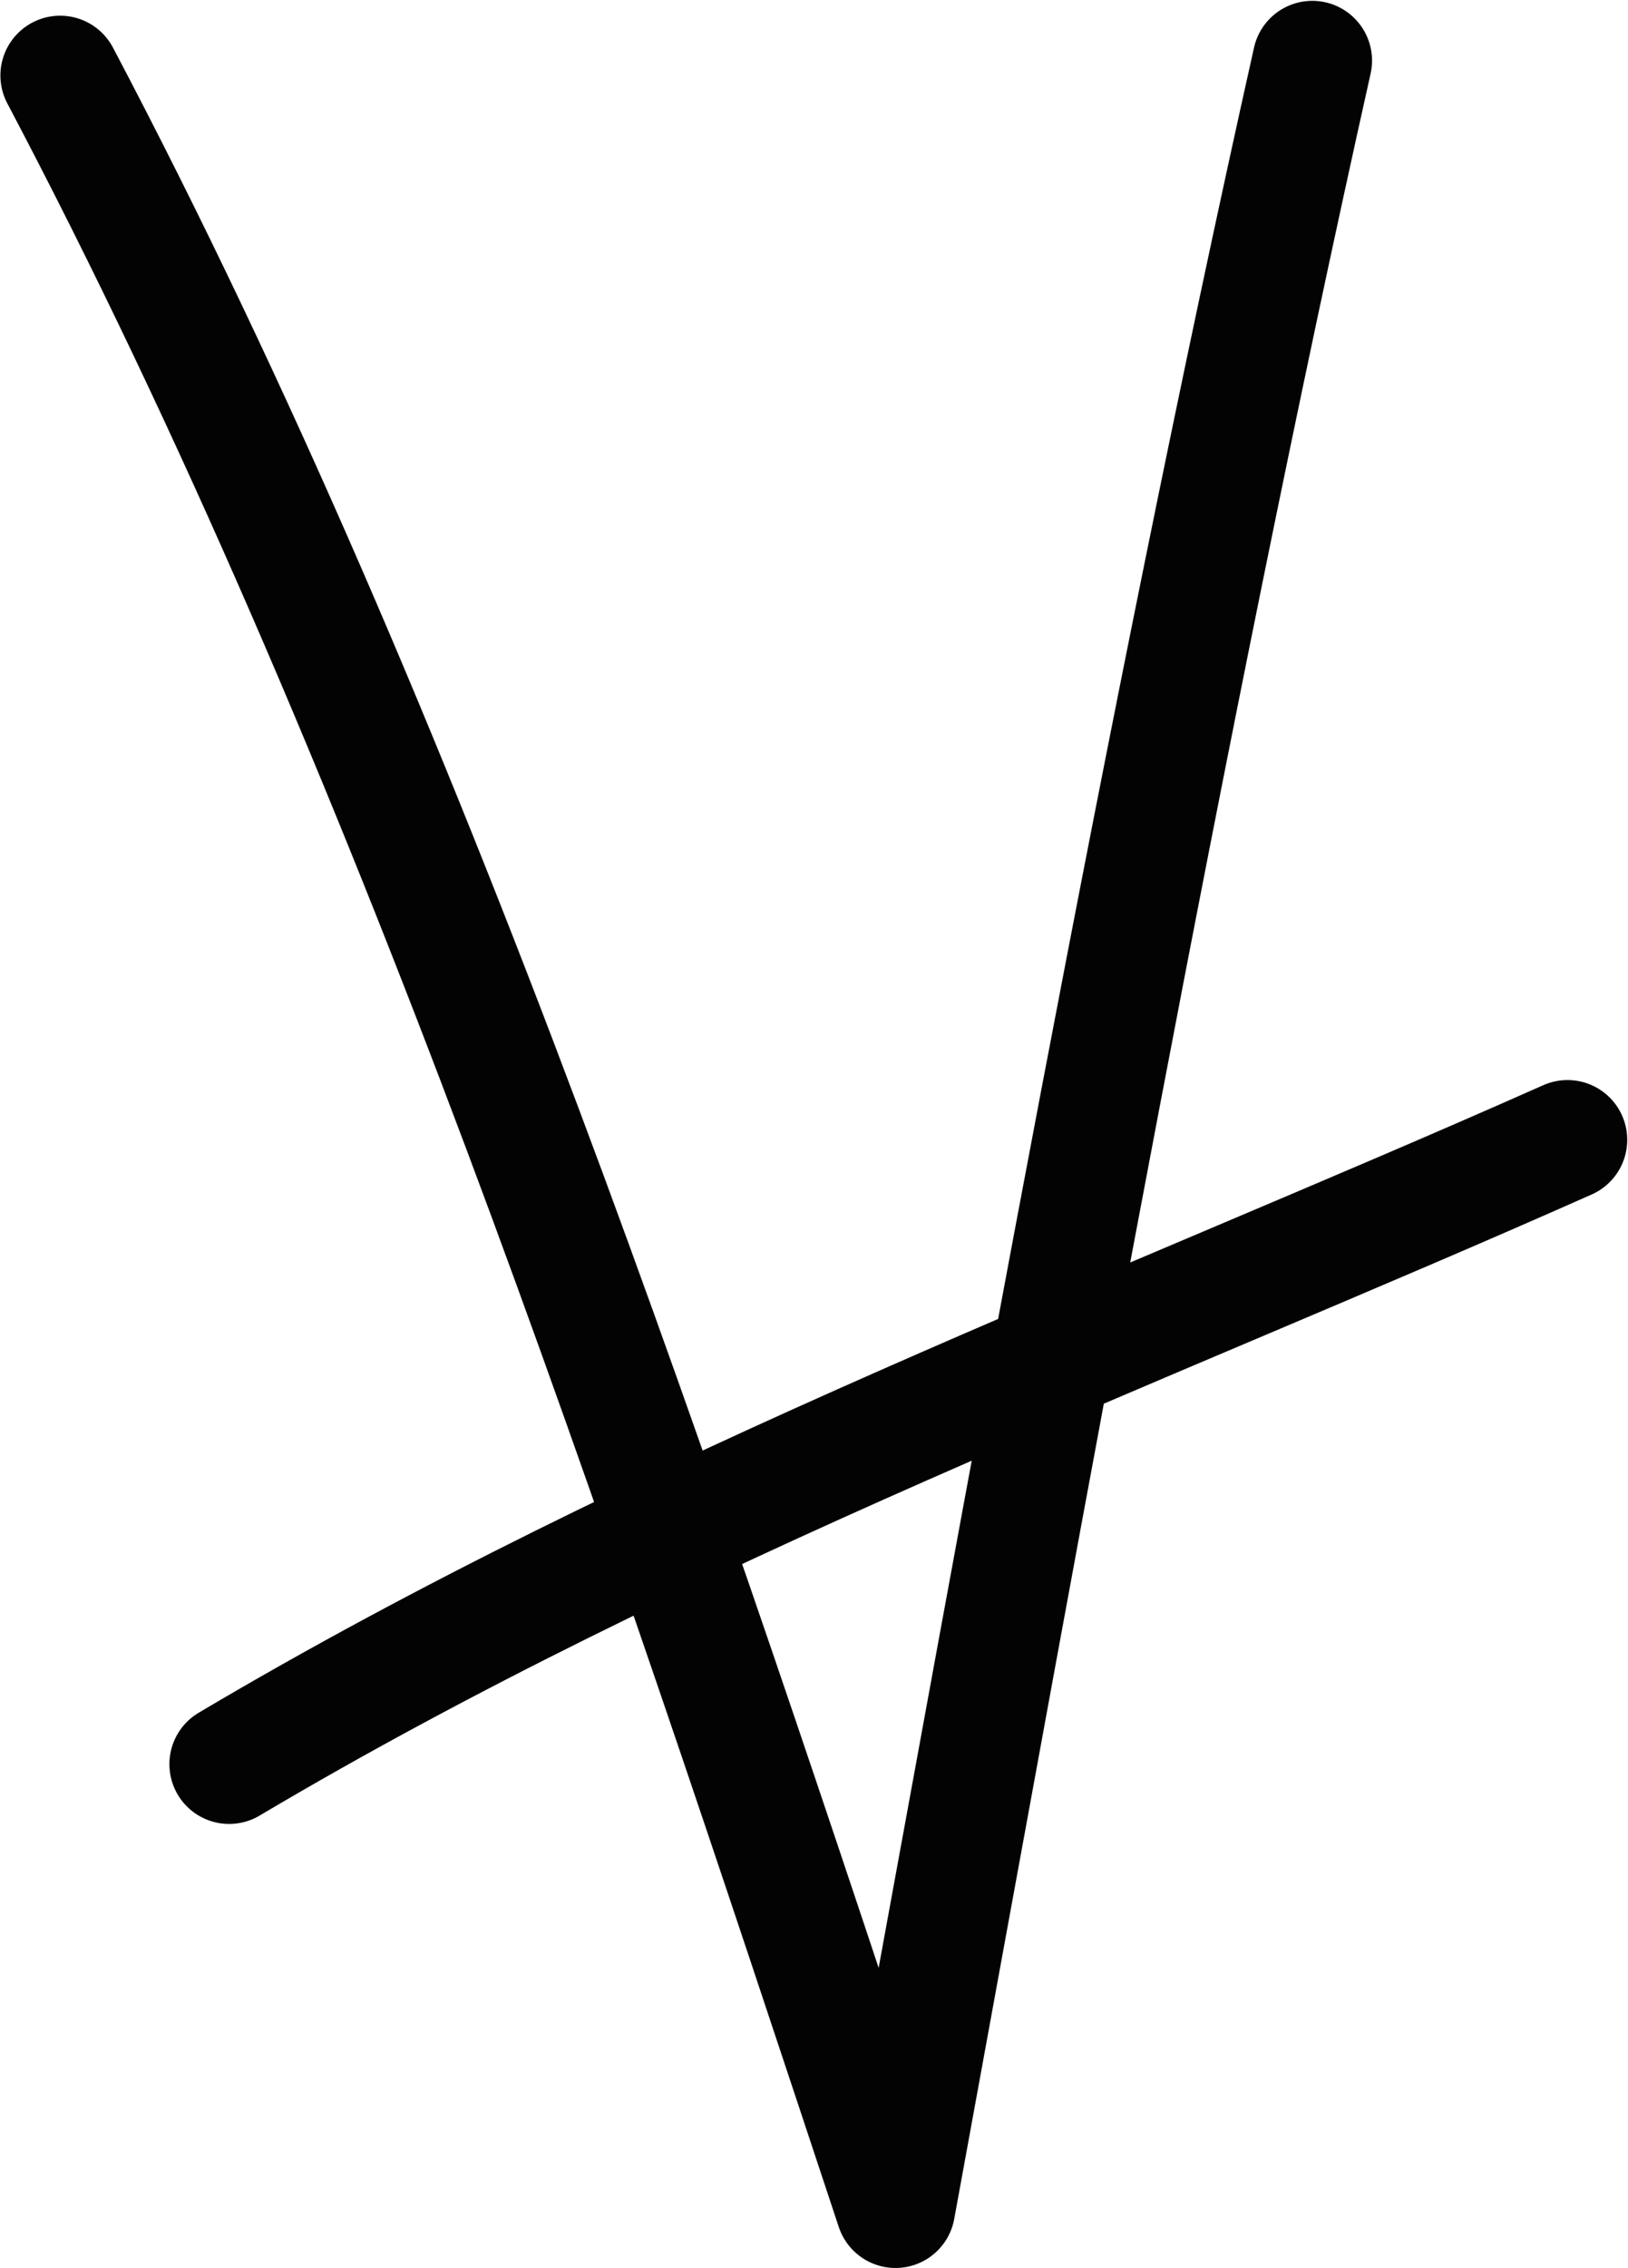 <?xml version="1.0" encoding="UTF-8" standalone="no"?>
<svg
   xmlns:dc="http://purl.org/dc/elements/1.1/"
   xmlns:cc="http://creativecommons.org/ns#"
   xmlns:rdf="http://www.w3.org/1999/02/22-rdf-syntax-ns#"
   xmlns:svg="http://www.w3.org/2000/svg"
   xmlns="http://www.w3.org/2000/svg"
   version="1.1"
   id="svg18791"
   height="758.814"
   width="545.134">
  <defs
     id="defs18797" />
  <path
     id="path18793-6"
     d="M 439.426,20.278 C 390.154,240.547 345.189,491.004 299.848,738.82 221.787,503.482 138.01,248.631 20.134,25.252 M 76.722,590.255 C 222.606,503.757 382.891,444.428 524.874,381.363"
     style="fill:none;stroke:#030303;stroke-width:40;stroke-linecap:round;stroke-linejoin:round;stroke-miterlimit:4;stroke-dasharray:none" />
</svg>
